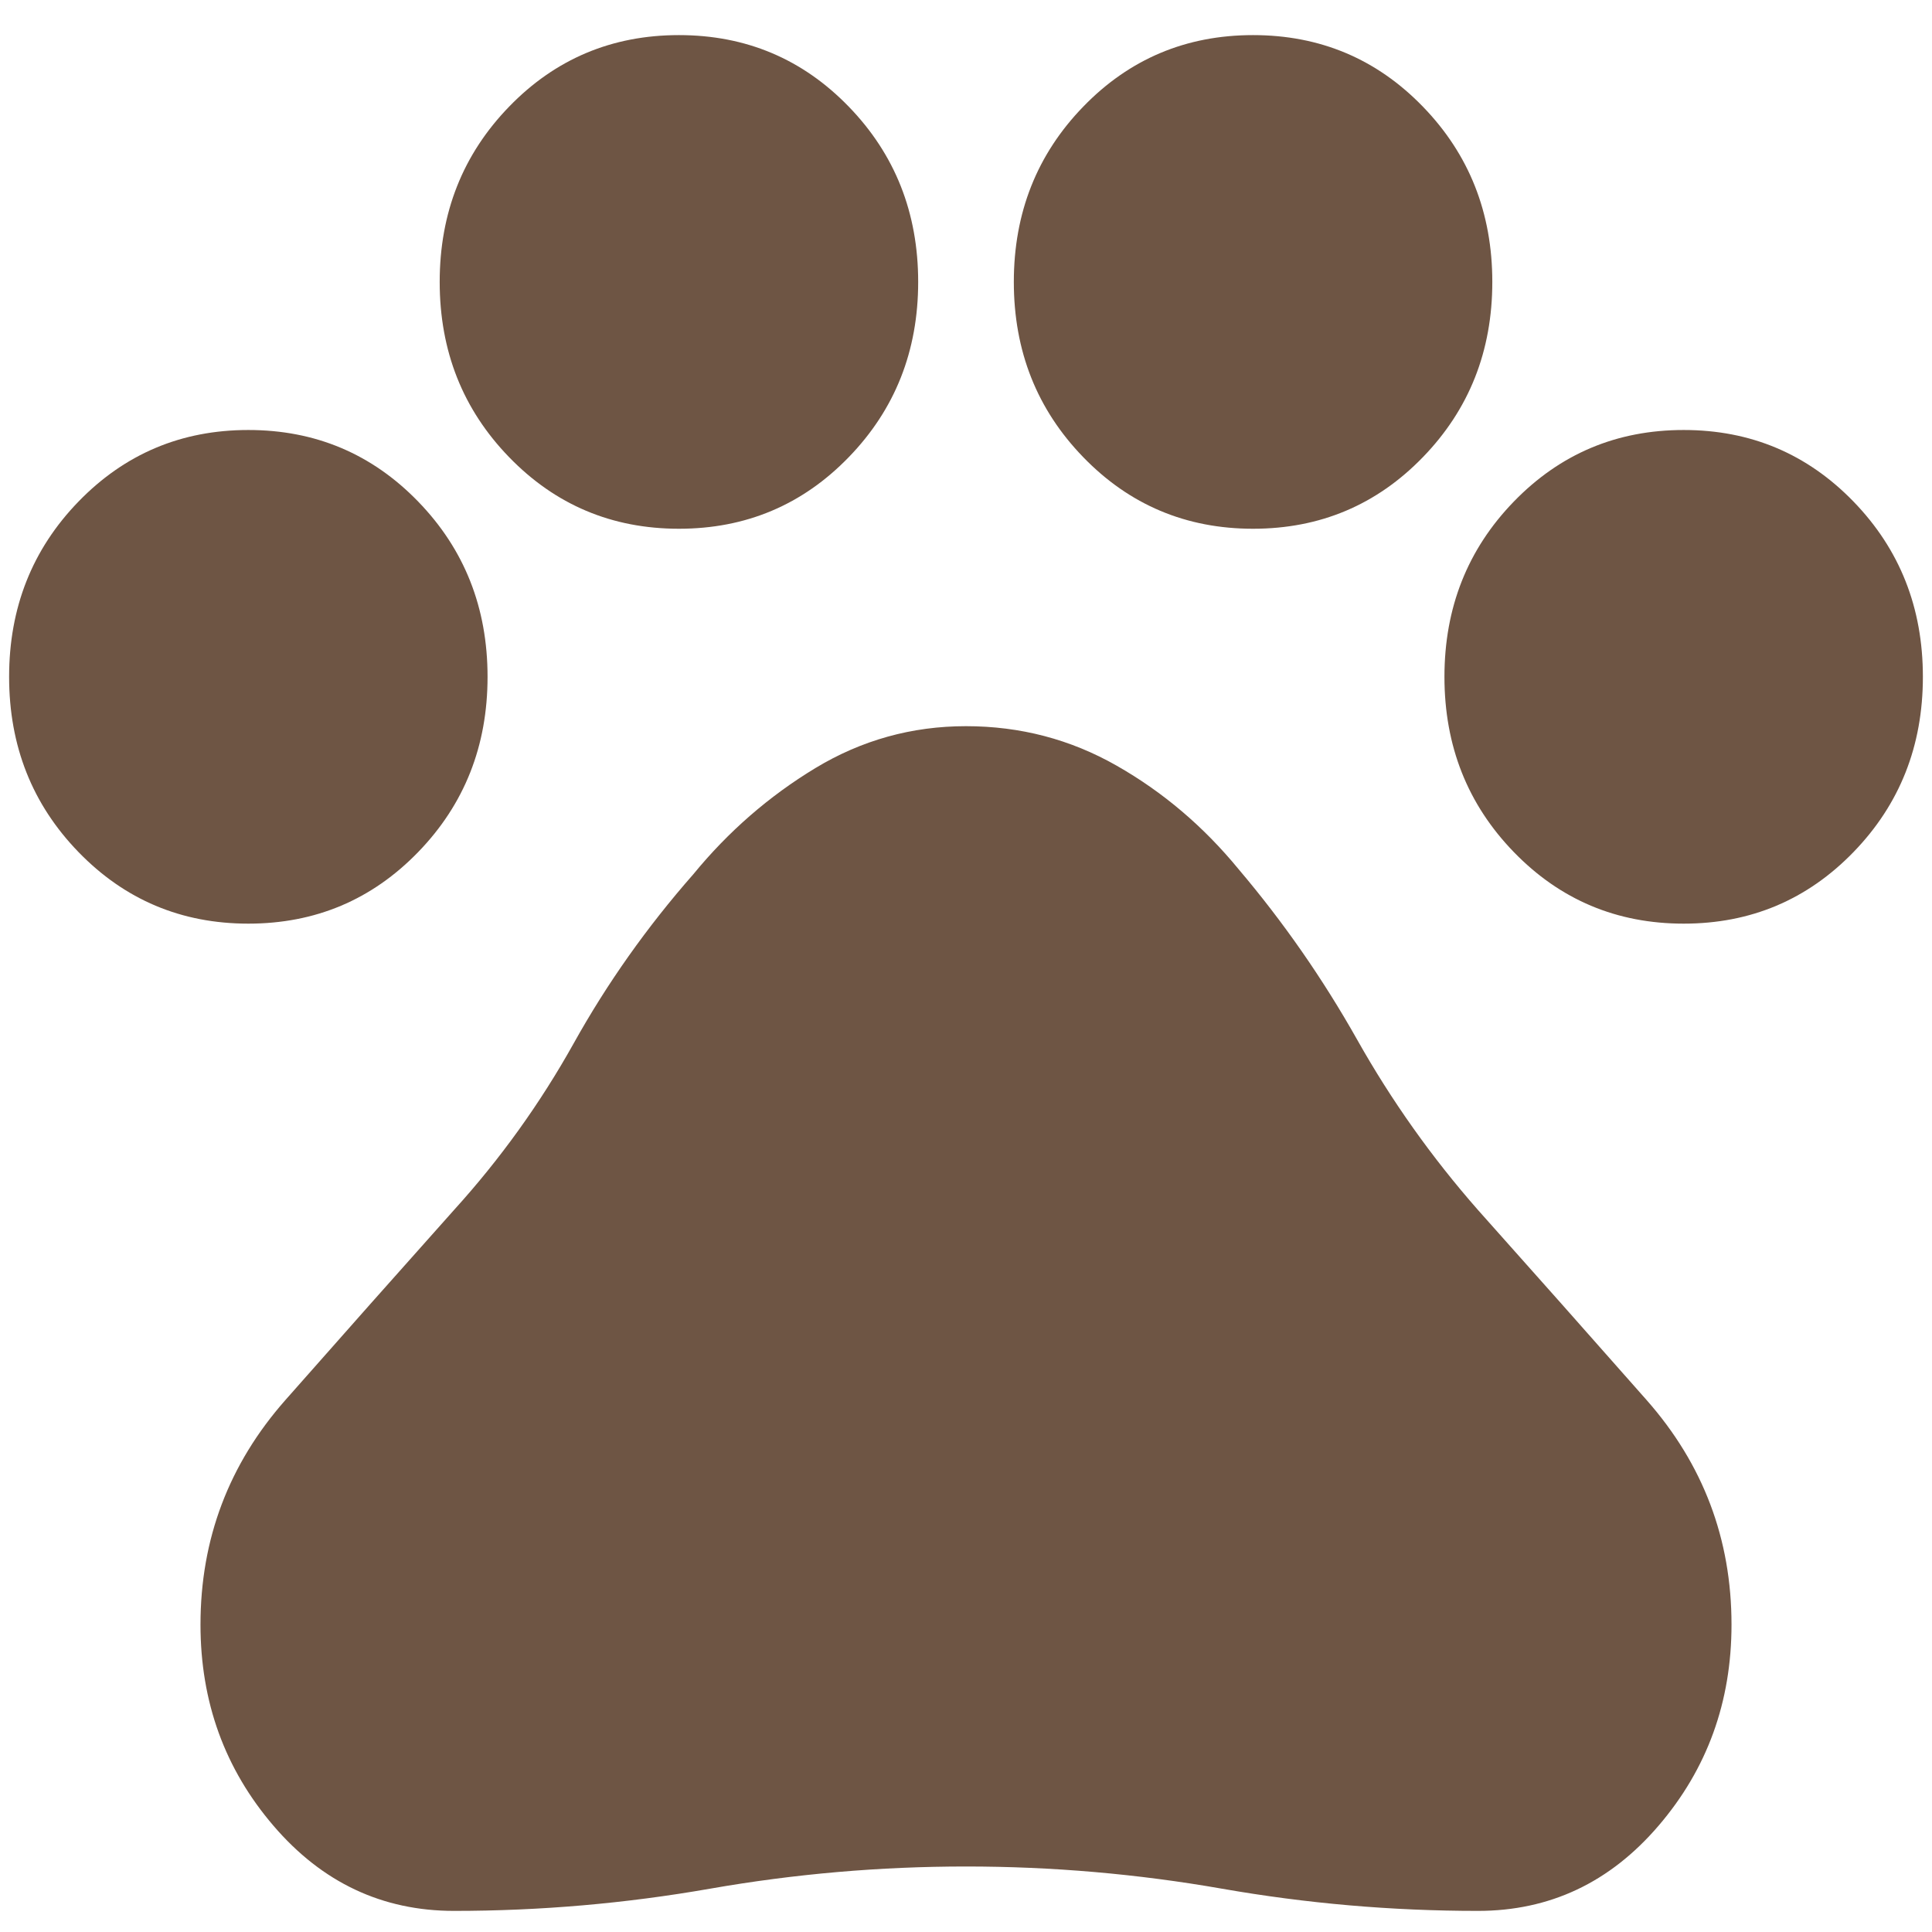 <svg width="53" height="53" viewBox="0 0 53 53" fill="none" xmlns="http://www.w3.org/2000/svg">
<path d="M6.812 25.338C4.975 25.338 3.422 24.683 2.153 23.374C0.884 22.065 0.25 20.463 0.25 18.567C0.25 16.671 0.884 15.069 2.153 13.76C3.422 12.451 4.975 11.796 6.812 11.796C8.65 11.796 10.203 12.451 11.472 13.76C12.741 15.069 13.375 16.671 13.375 18.567C13.375 20.463 12.741 22.065 11.472 23.374C10.203 24.683 8.65 25.338 6.812 25.338ZM18.625 14.505C16.788 14.505 15.234 13.85 13.966 12.541C12.697 11.232 12.062 9.63 12.062 7.734C12.062 5.838 12.697 4.235 13.966 2.926C15.234 1.617 16.788 0.963 18.625 0.963C20.462 0.963 22.016 1.617 23.284 2.926C24.553 4.235 25.188 5.838 25.188 7.734C25.188 9.63 24.553 11.232 23.284 12.541C22.016 13.85 20.462 14.505 18.625 14.505ZM34.375 14.505C32.538 14.505 30.984 13.85 29.716 12.541C28.447 11.232 27.812 9.63 27.812 7.734C27.812 5.838 28.447 4.235 29.716 2.926C30.984 1.617 32.538 0.963 34.375 0.963C36.212 0.963 37.766 1.617 39.034 2.926C40.303 4.235 40.938 5.838 40.938 7.734C40.938 9.63 40.303 11.232 39.034 12.541C37.766 13.85 36.212 14.505 34.375 14.505ZM46.188 25.338C44.35 25.338 42.797 24.683 41.528 23.374C40.259 22.065 39.625 20.463 39.625 18.567C39.625 16.671 40.259 15.069 41.528 13.76C42.797 12.451 44.35 11.796 46.188 11.796C48.025 11.796 49.578 12.451 50.847 13.76C52.116 15.069 52.75 16.671 52.75 18.567C52.75 20.463 52.116 22.065 50.847 23.374C49.578 24.683 48.025 25.338 46.188 25.338ZM12.456 52.421C10.488 52.421 8.836 51.643 7.502 50.085C6.167 48.528 5.5 46.689 5.5 44.567C5.5 42.22 6.277 40.166 7.83 38.406C9.383 36.645 10.925 34.907 12.456 33.192C13.725 31.793 14.819 30.269 15.738 28.622C16.656 26.974 17.75 25.428 19.019 23.984C19.981 22.81 21.097 21.84 22.366 21.072C23.634 20.305 25.012 19.921 26.5 19.921C27.988 19.921 29.366 20.282 30.634 21.005C31.903 21.727 33.019 22.675 33.981 23.848C35.206 25.293 36.289 26.85 37.23 28.52C38.17 30.19 39.275 31.748 40.544 33.192C42.075 34.907 43.617 36.645 45.17 38.406C46.723 40.166 47.5 42.22 47.5 44.567C47.5 46.689 46.833 48.528 45.498 50.085C44.164 51.643 42.513 52.421 40.544 52.421C38.181 52.421 35.841 52.218 33.522 51.812C31.203 51.406 28.863 51.203 26.5 51.203C24.137 51.203 21.797 51.406 19.478 51.812C17.159 52.218 14.819 52.421 12.456 52.421Z" fill="#6E5544"/>
</svg>

